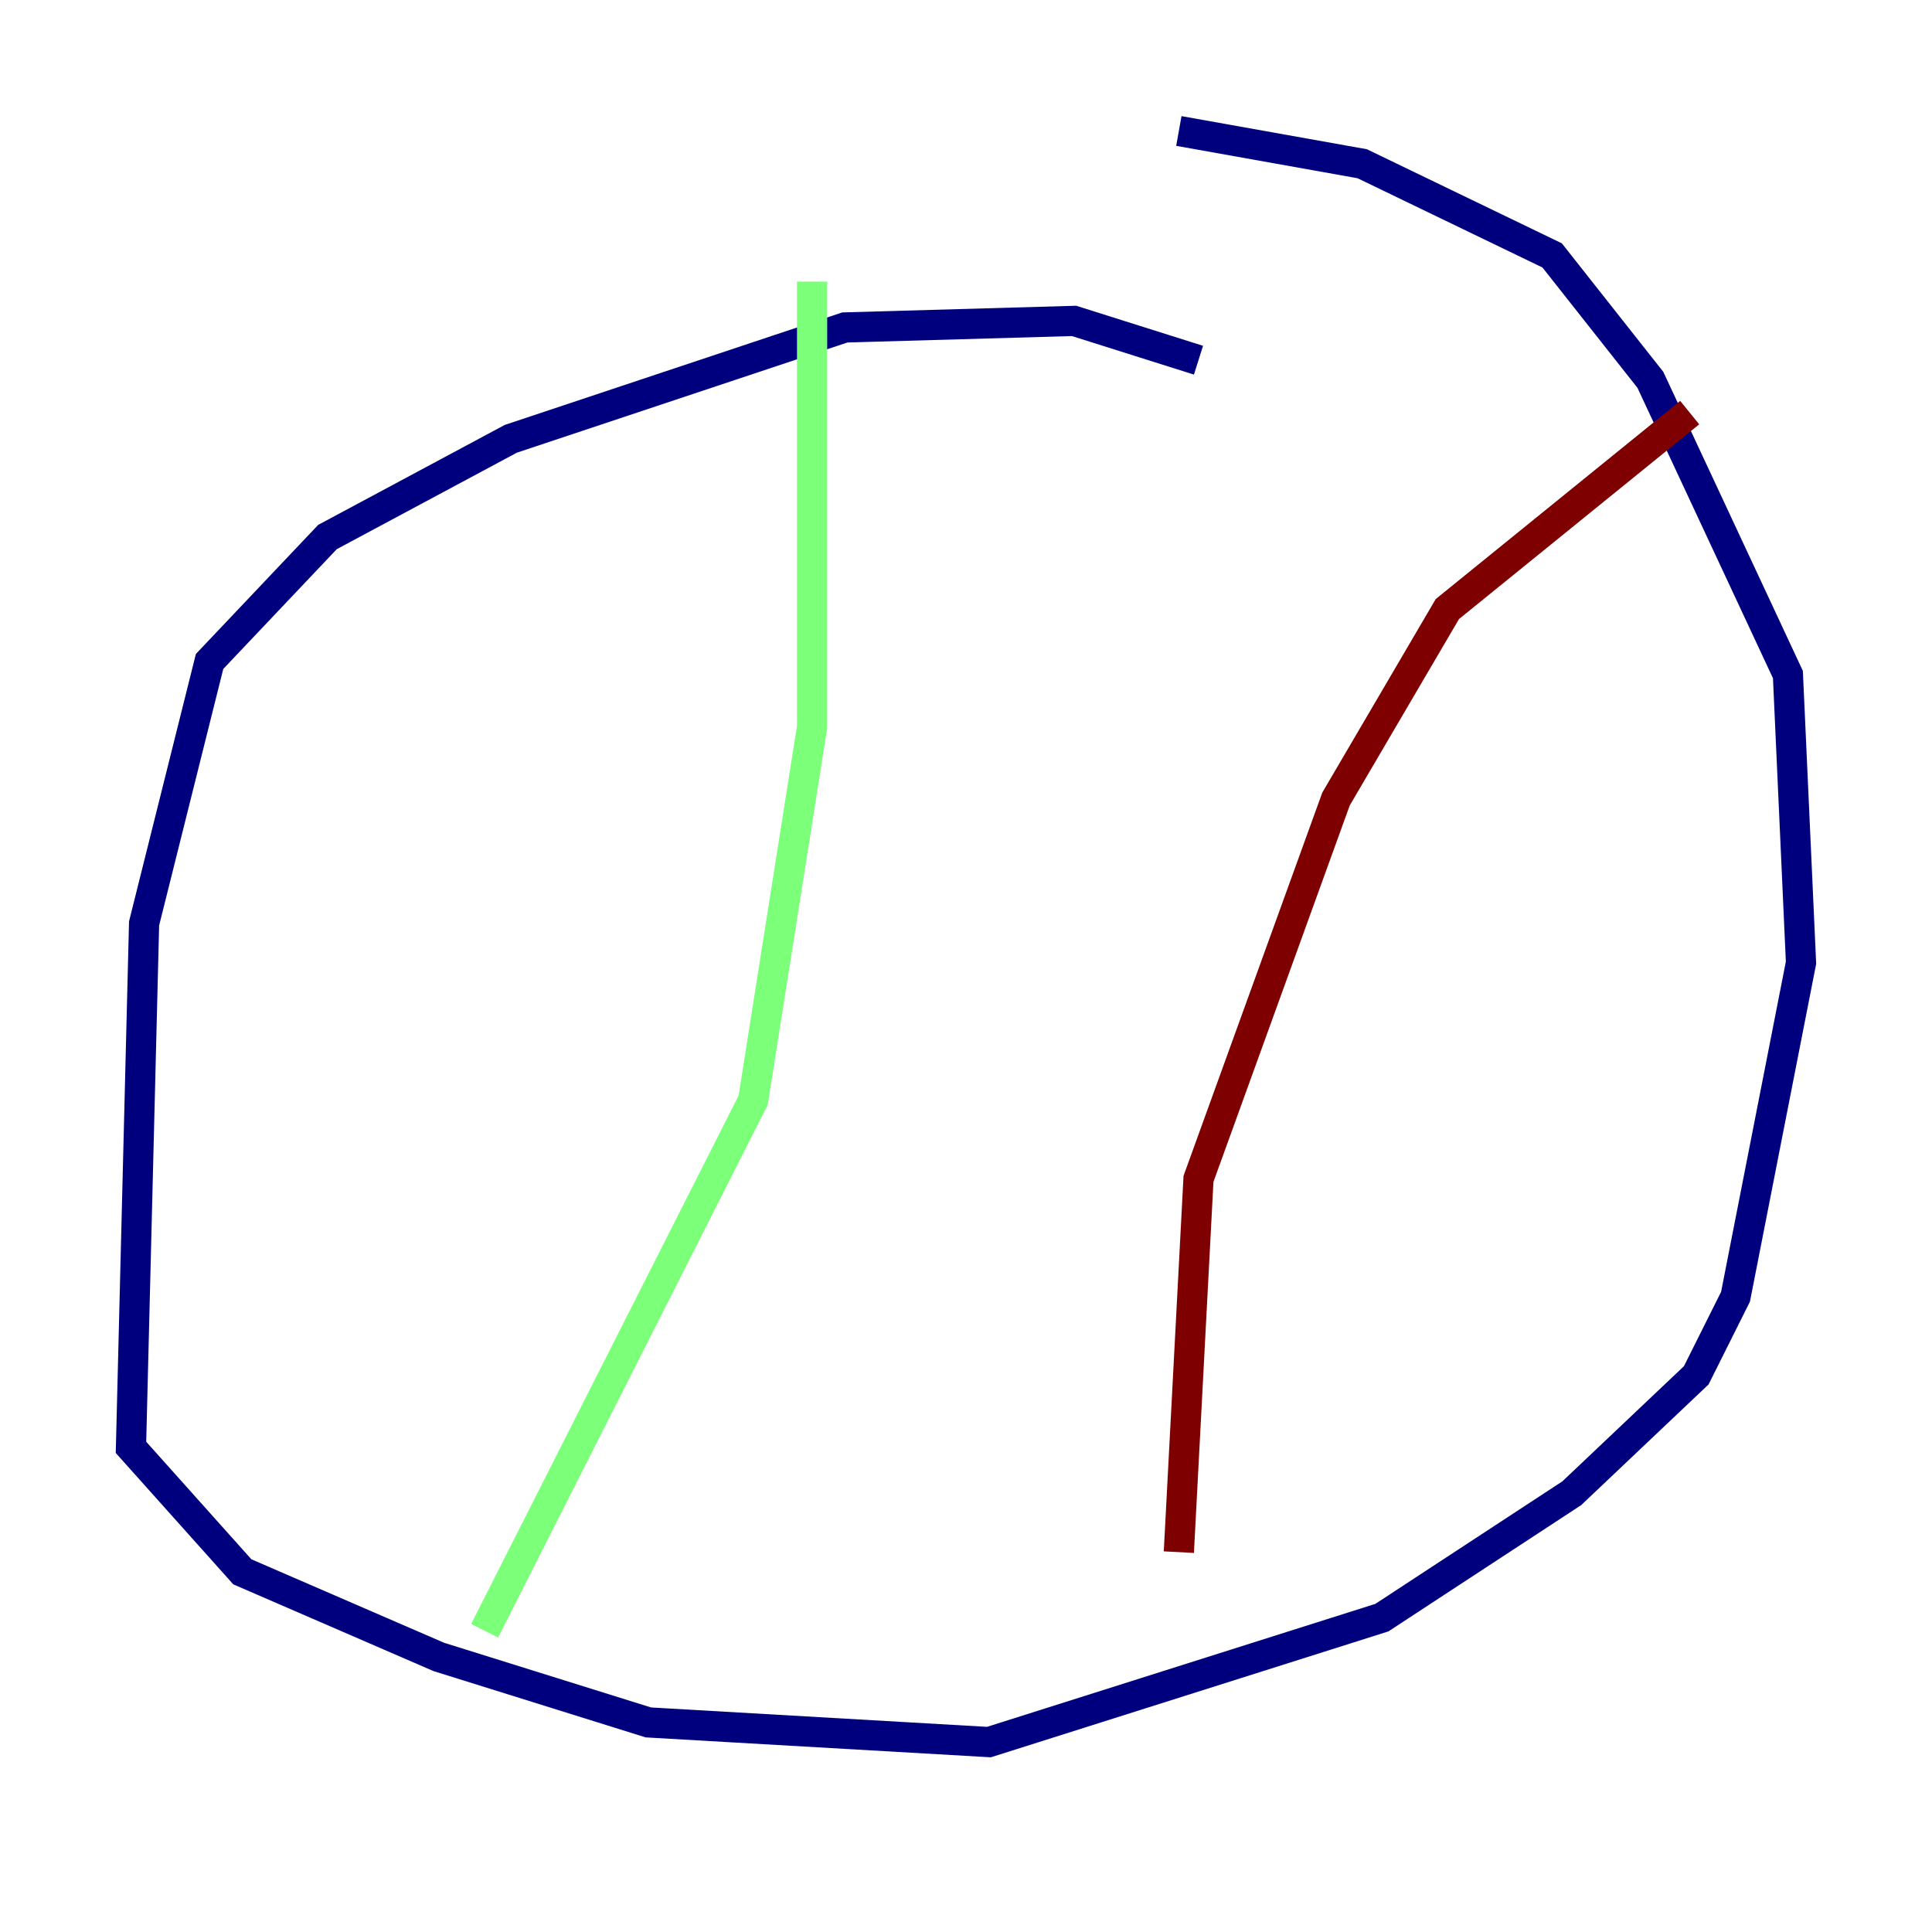 <?xml version="1.0" encoding="utf-8" ?>
<svg baseProfile="tiny" height="128" version="1.2" viewBox="0,0,128,128" width="128" xmlns="http://www.w3.org/2000/svg" xmlns:ev="http://www.w3.org/2001/xml-events" xmlns:xlink="http://www.w3.org/1999/xlink"><defs /><polyline fill="none" points="79.403,23.864 71.159,21.261 55.973,21.695 33.844,29.071 21.695,35.58 13.885,43.824 9.546,61.18 8.678,95.891 16.054,104.136 29.071,109.776 42.956,114.115 65.519,115.417 91.552,107.173 104.136,98.929 112.38,91.119 114.983,85.912 119.322,63.783 118.454,44.691 109.342,25.166 102.834,16.922 90.251,10.848 78.102,8.678" stroke="#00007f" stroke-width="2" /><polyline fill="none" points="53.803,18.658 53.803,48.163 49.898,72.895 32.108,108.041" stroke="#7cff79" stroke-width="2" /><polyline fill="none" points="111.946,27.336 95.891,40.352 88.515,52.936 79.403,78.102 78.102,102.834" stroke="#7f0000" stroke-width="2" /></svg>